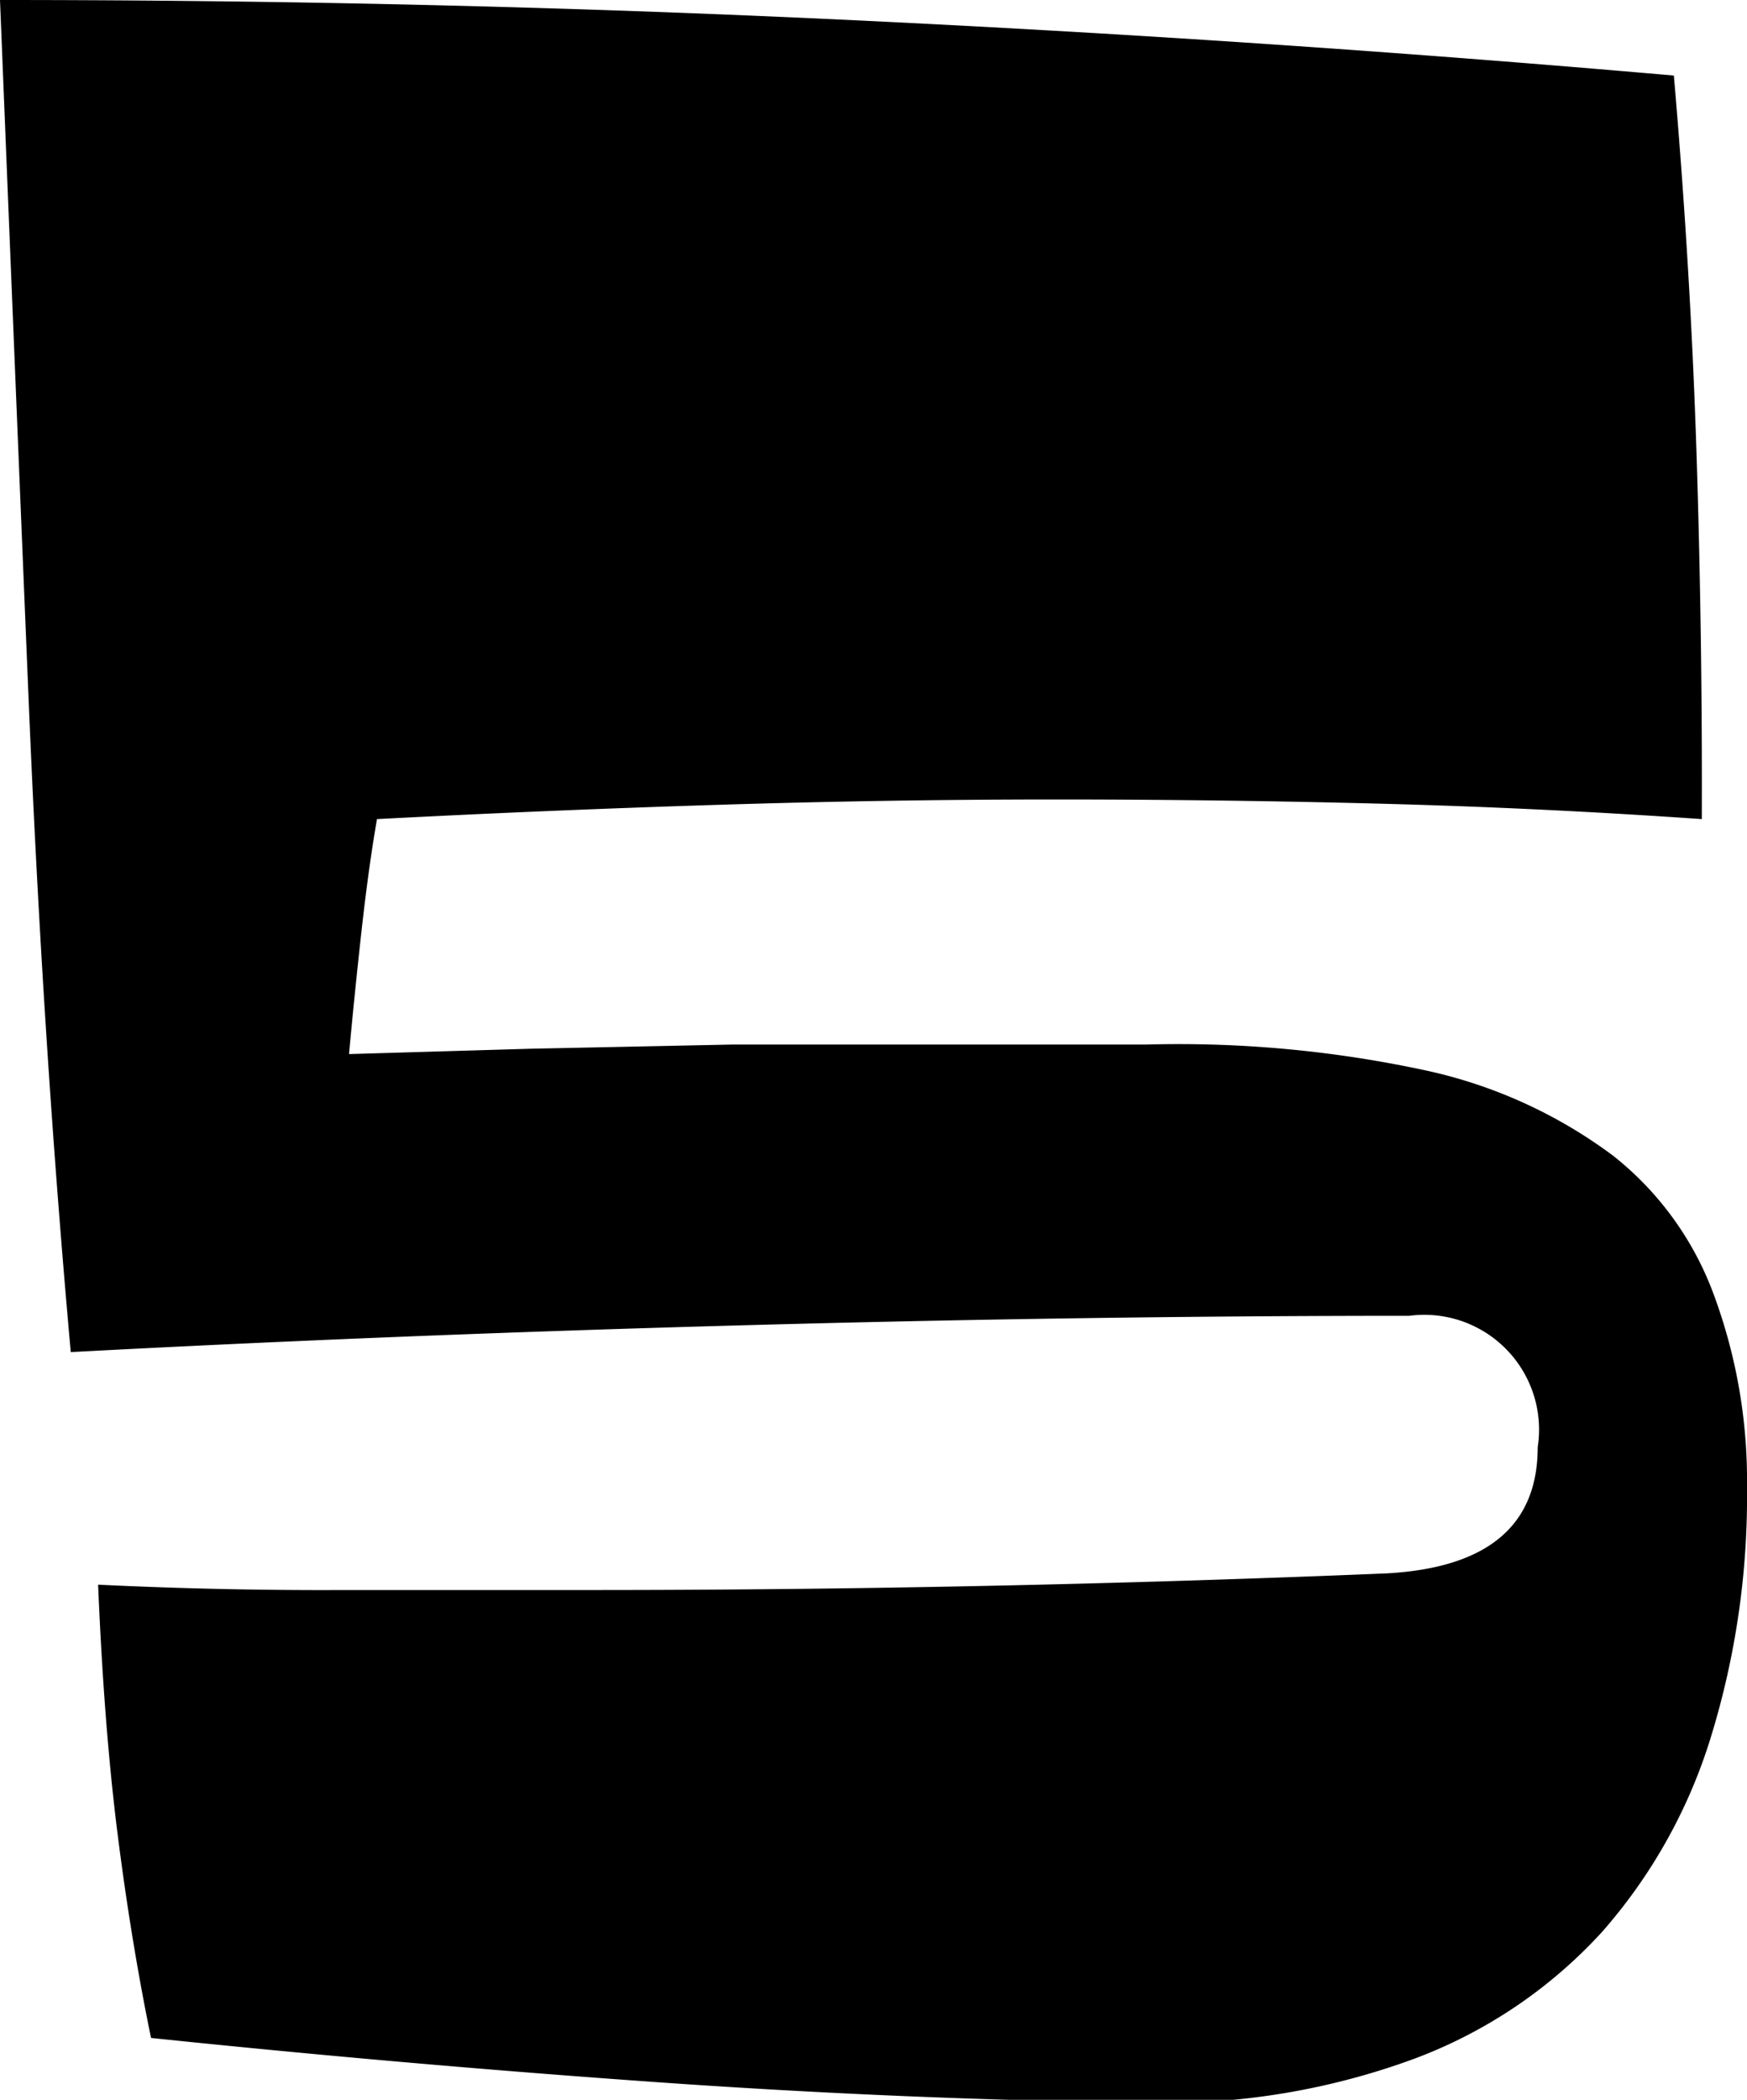 <svg xmlns="http://www.w3.org/2000/svg" viewBox="0 0 29.38 35.3"><title>num-5</title><g id="Layer_2" data-name="Layer 2"><g id="clock_screen" data-name="clock screen"><path d="M2.54,34.26q-.33-1.6-.56-3.41t-.33-4.21q2.07.1,4.14.09H9.92q6.63,0,13.4-.28,2.54-.14,2.54-2.12a1.93,1.93,0,0,0-2.16-2.21q-5.41,0-11.23.16t-11.28.45q-.47-5.22-.71-11T0,0Q7.14,0,14.15.33t14,.94q.28,3.24.38,6.32t.09,6.18q-2.73-.19-5.43-.26t-5.43-.07q-2.82,0-5.69.09t-5.73.24q-.14.8-.26,1.88t-.21,2.07l3.06-.09,3.38-.07,3.53,0h3.43A19.74,19.74,0,0,1,24,18a8.15,8.15,0,0,1,3.13,1.43,5.31,5.31,0,0,1,1.69,2.33A9,9,0,0,1,29.38,25a13.74,13.74,0,0,1-.61,4.21,8.91,8.91,0,0,1-1.83,3.27,8.12,8.12,0,0,1-3.13,2.12,12.07,12.07,0,0,1-4.44.75Q15.23,35.3,11,35T2.54,34.26Z"/></g></g></svg>